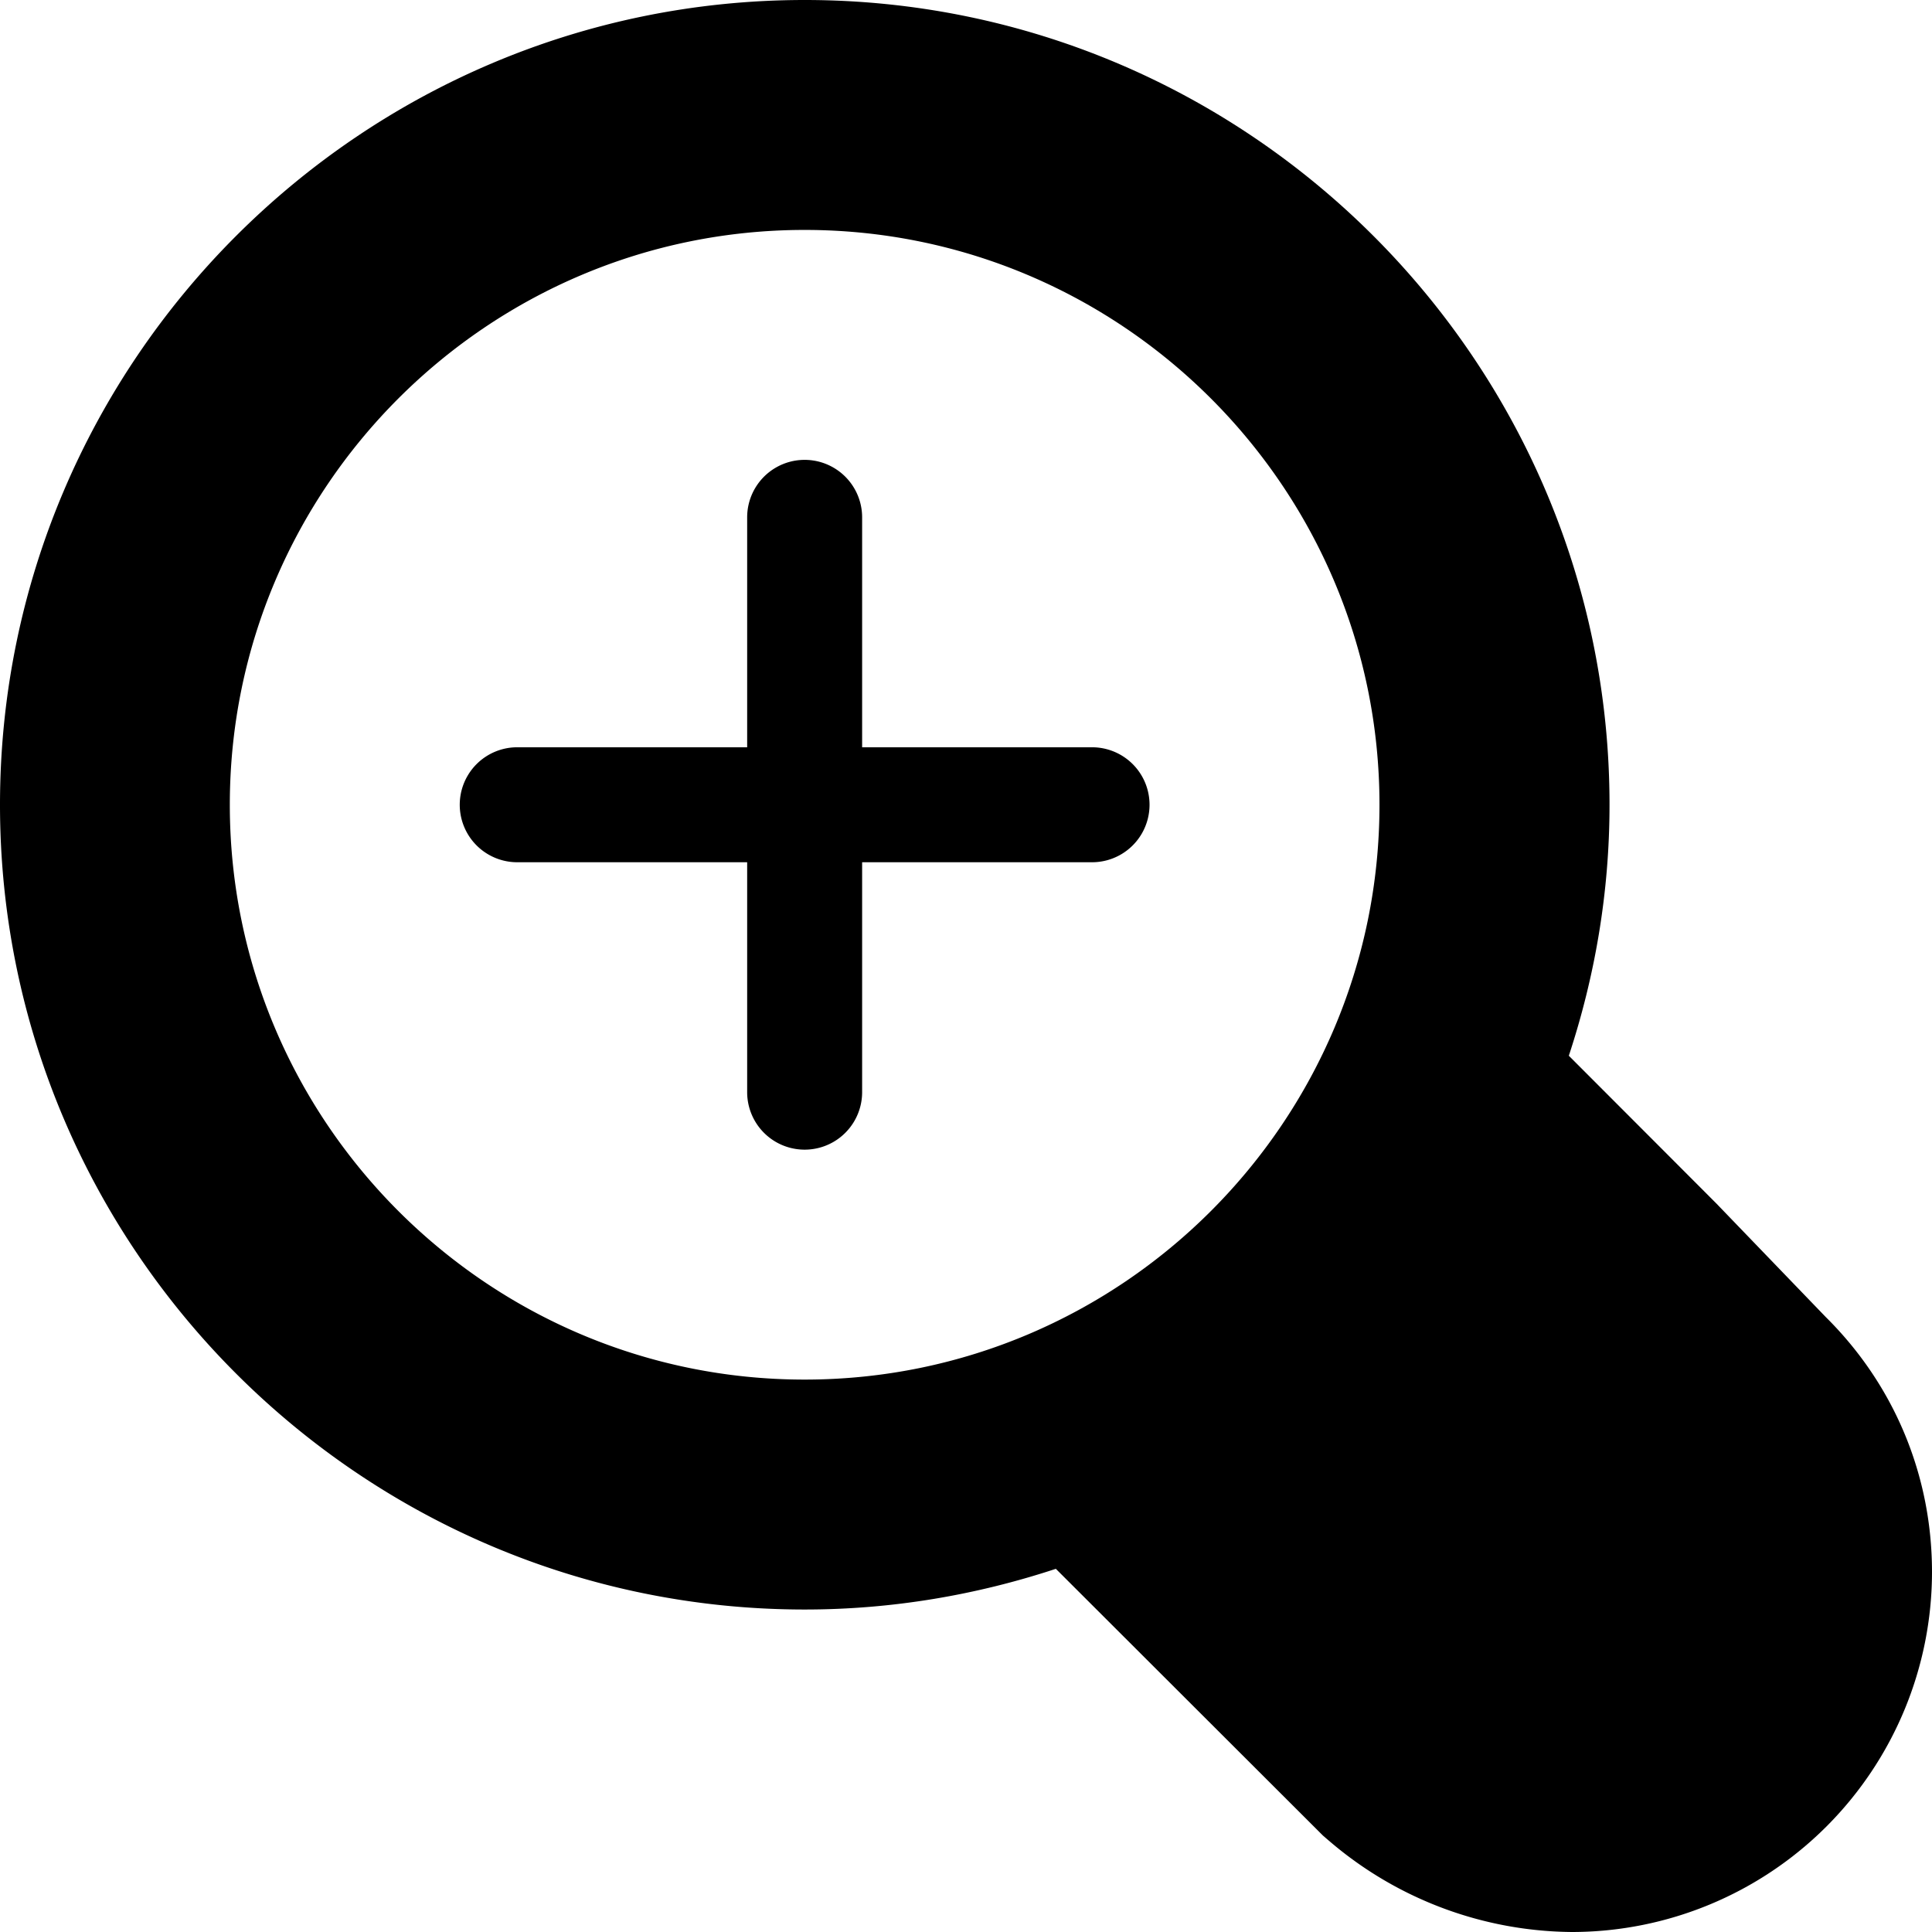 <svg xmlns="http://www.w3.org/2000/svg" version="1.2" viewBox="0 0 16.805 16.805"><path d="M9.499 6.5h-2v-2a.5.5 0 0 0-1 0v2h-2a.5.5 0 0 0 0 1h2v2a.5.5 0 0 0 1 0v-2h2a.5.5 0 0 0 0-1zm5.432 3.97l-.536-.537-.749-.75C13.873 8.495 14 7.763 14 7c0-3.859-3.141-7-7-7S0 3.141 0 7s3.141 7 7 7c.763 0 1.496-.127 2.184-.354l.75.749 1.512 1.51.061.061.064.055a3.28 3.28 0 0 0 2.104.784 3.134 3.134 0 0 0 3.13-3.131c0-.84-.328-1.628-.924-2.218l-.95-.986zM1.999 7c0-2.757 2.243-5 5-5s5 2.243 5 5-2.243 5-5 5-5-2.243-5-5z"/></svg>